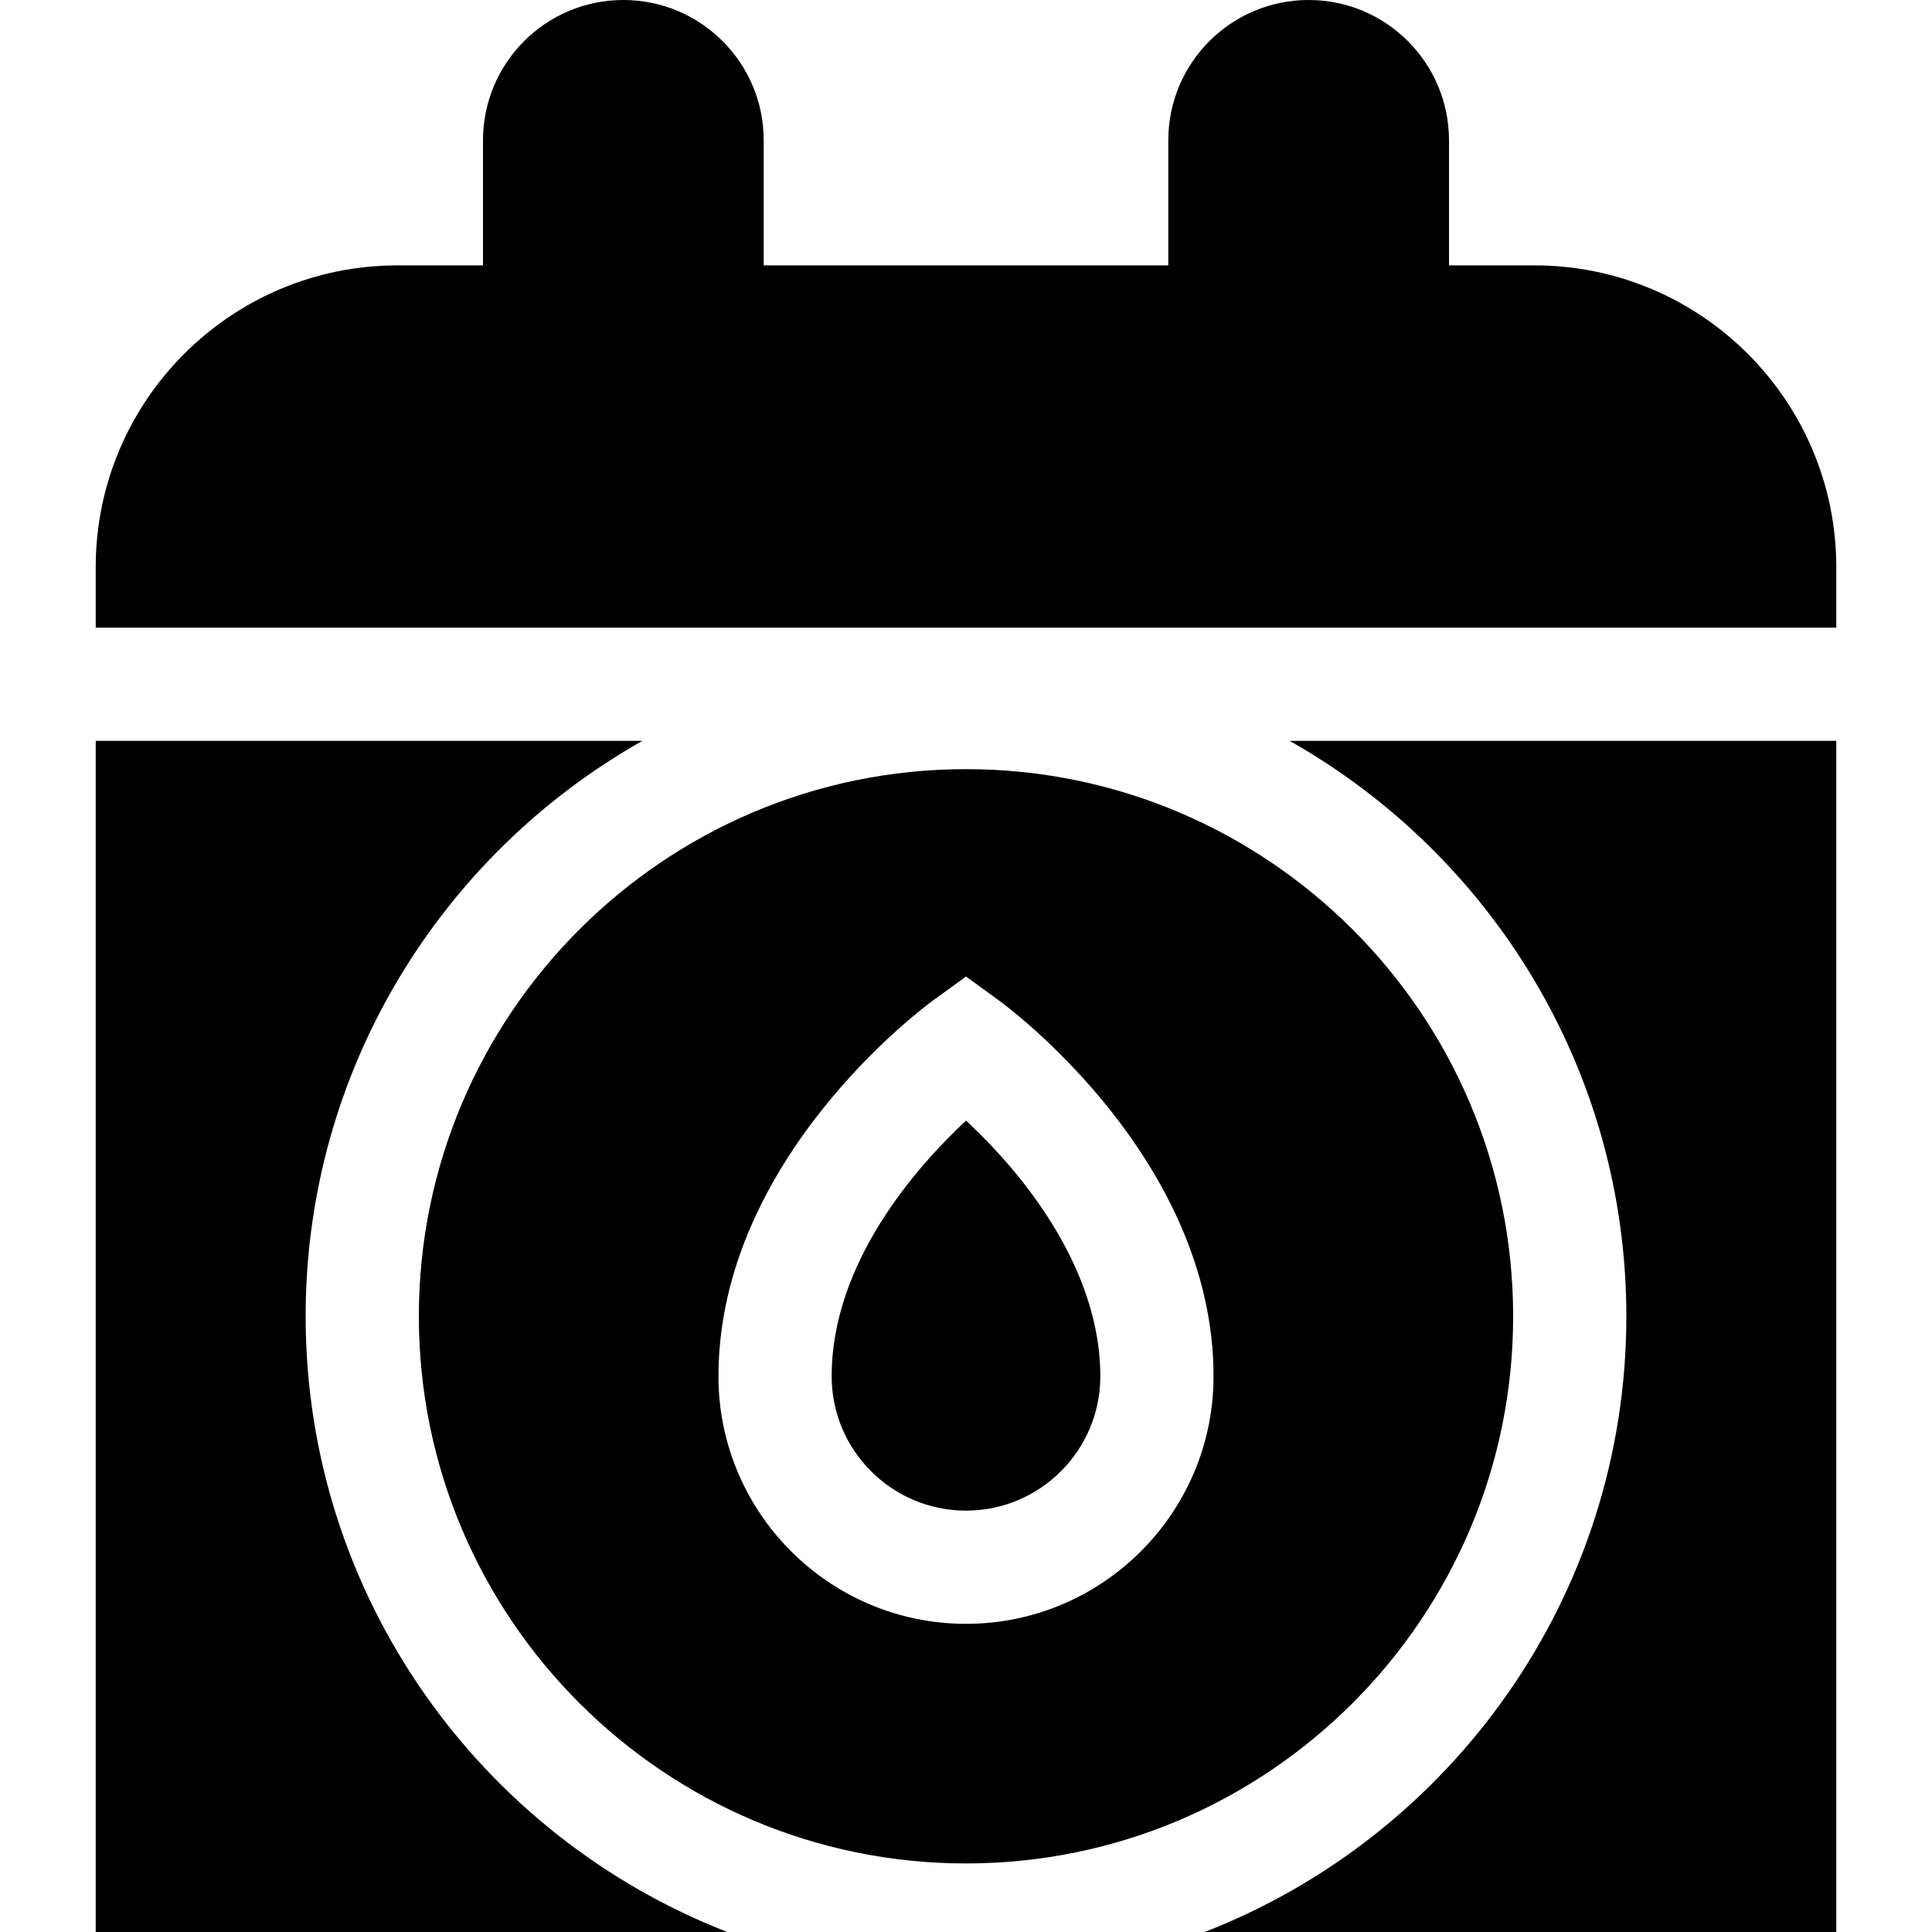 <svg id="Capa_1" enable-background="new 0 0 512 512" height="512" viewBox="0 0 512 512" width="512" xmlns="http://www.w3.org/2000/svg"><g><path d="m256.009 296.98c-12.954 12.065-35.609 37.495-35.609 67.753 0 19.63 15.97 35.6 35.601 35.6 19.63 0 35.6-15.97 35.6-35.6 0-21.727-11.925-40.923-21.929-53.201-4.834-5.932-9.7-10.865-13.663-14.552z"/><path d="m81 348.833c0-65.357 36.02-122.452 89.246-152.5h-144.878v315.667h167.38c-65.324-25.41-111.748-88.966-111.748-163.167z"/><path d="m111 348.833c0 79.953 65.047 145 145 145s145-65.047 145-145-65.047-145-145-145-145 65.047-145 145zm145 81.501c-36.172 0-65.601-29.428-65.601-65.6 0-57.577 54.459-97.846 56.778-99.532l8.823-6.416 8.823 6.416c2.318 1.686 56.777 41.955 56.777 99.532 0 36.172-29.428 65.6-65.6 65.6z"/><path d="m486.632 166.333v-16.051c0-44.084-35.865-79.949-79.949-79.949h-22.683v-33.138c0-20.542-16.653-37.195-37.195-37.195s-37.195 16.653-37.195 37.195v33.138h-107.22v-33.138c0-20.542-16.652-37.195-37.195-37.195-20.542 0-37.195 16.653-37.195 37.195v33.138h-22.683c-44.084 0-79.949 35.865-79.949 79.949v16.051z"/><path d="m341.755 196.333c53.225 30.049 89.245 87.143 89.245 152.5 0 74.201-46.424 137.757-111.748 163.167h167.38v-315.667z"/></g></svg>